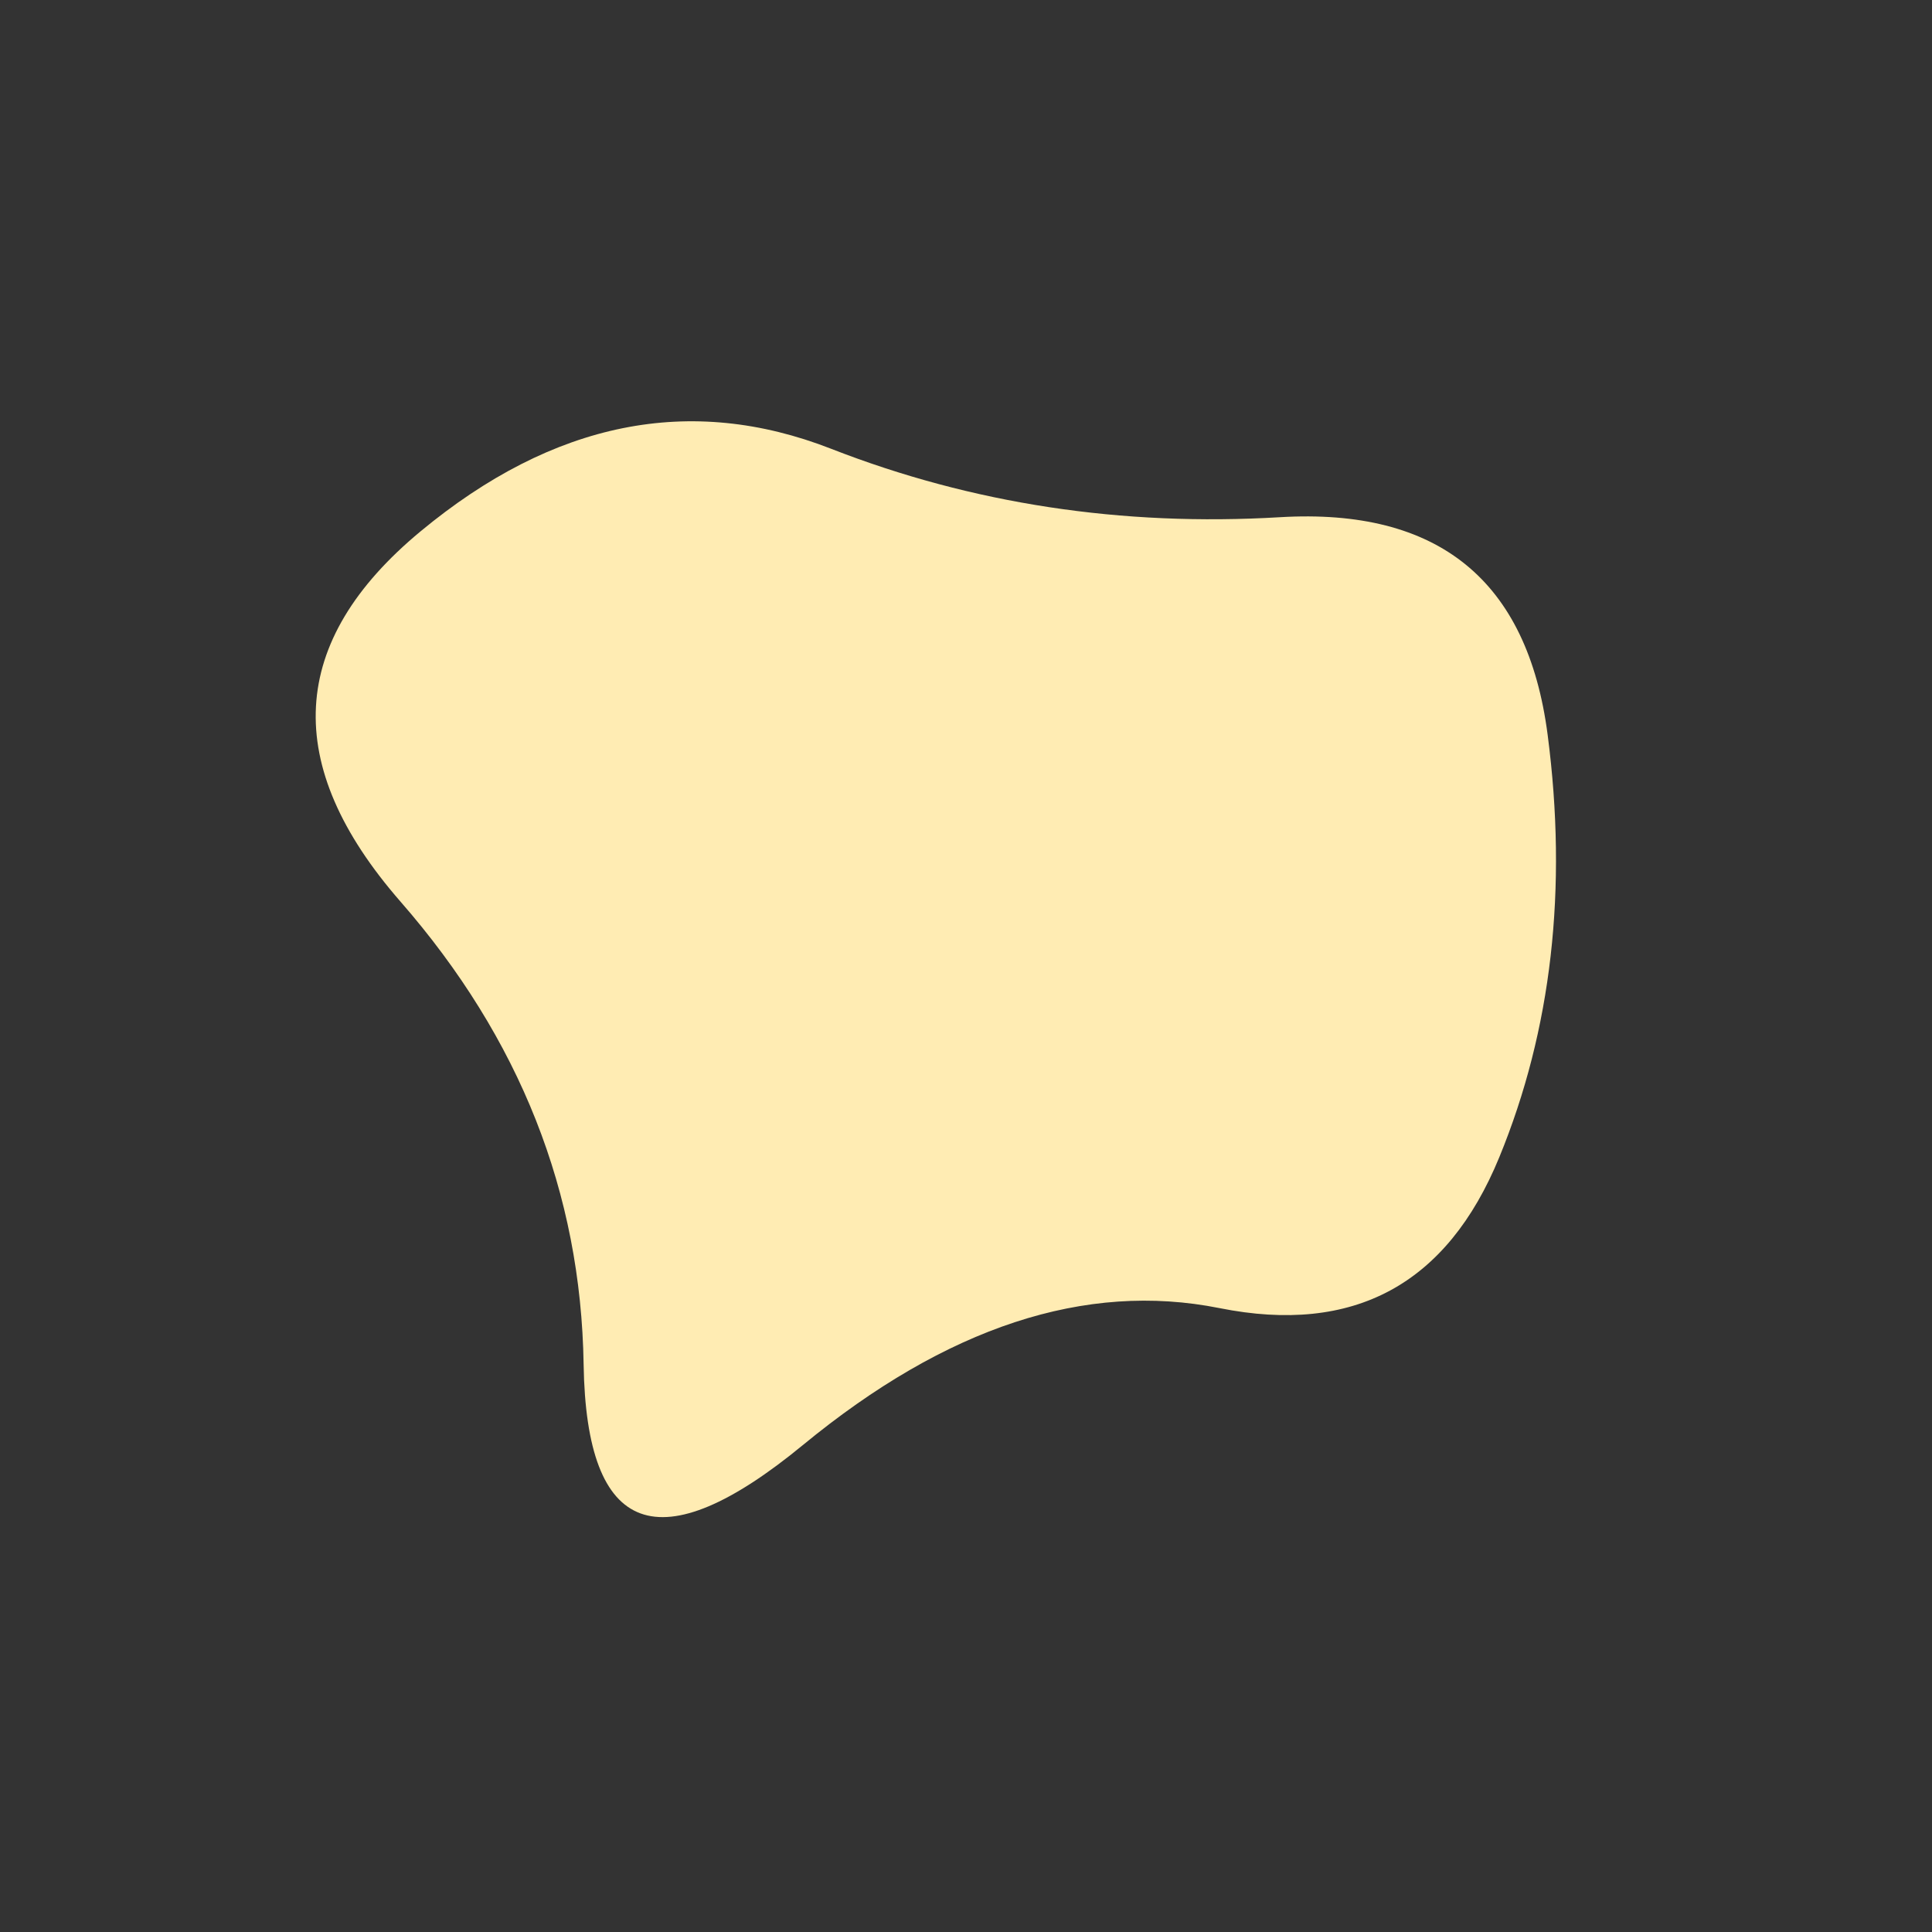 <svg id="10015.io" viewBox="0 0 480 480" xmlns="http://www.w3.org/2000/svg" xmlns:xlink="http://www.w3.org/1999/xlink" >
    <rect x="0" y="0" width="480" height="480" fill="#333333" stroke="none"/>
    <path fill="#FFECB3" d="M372.5,287.5Q353,335,303,325Q253,315,199.5,359Q146,403,145,339Q144,275,99.5,224Q55,173,104.5,132Q154,91,206.5,111.5Q259,132,318,128.5Q377,125,384.5,182.5Q392,240,372.5,287.5Z" />
</svg>